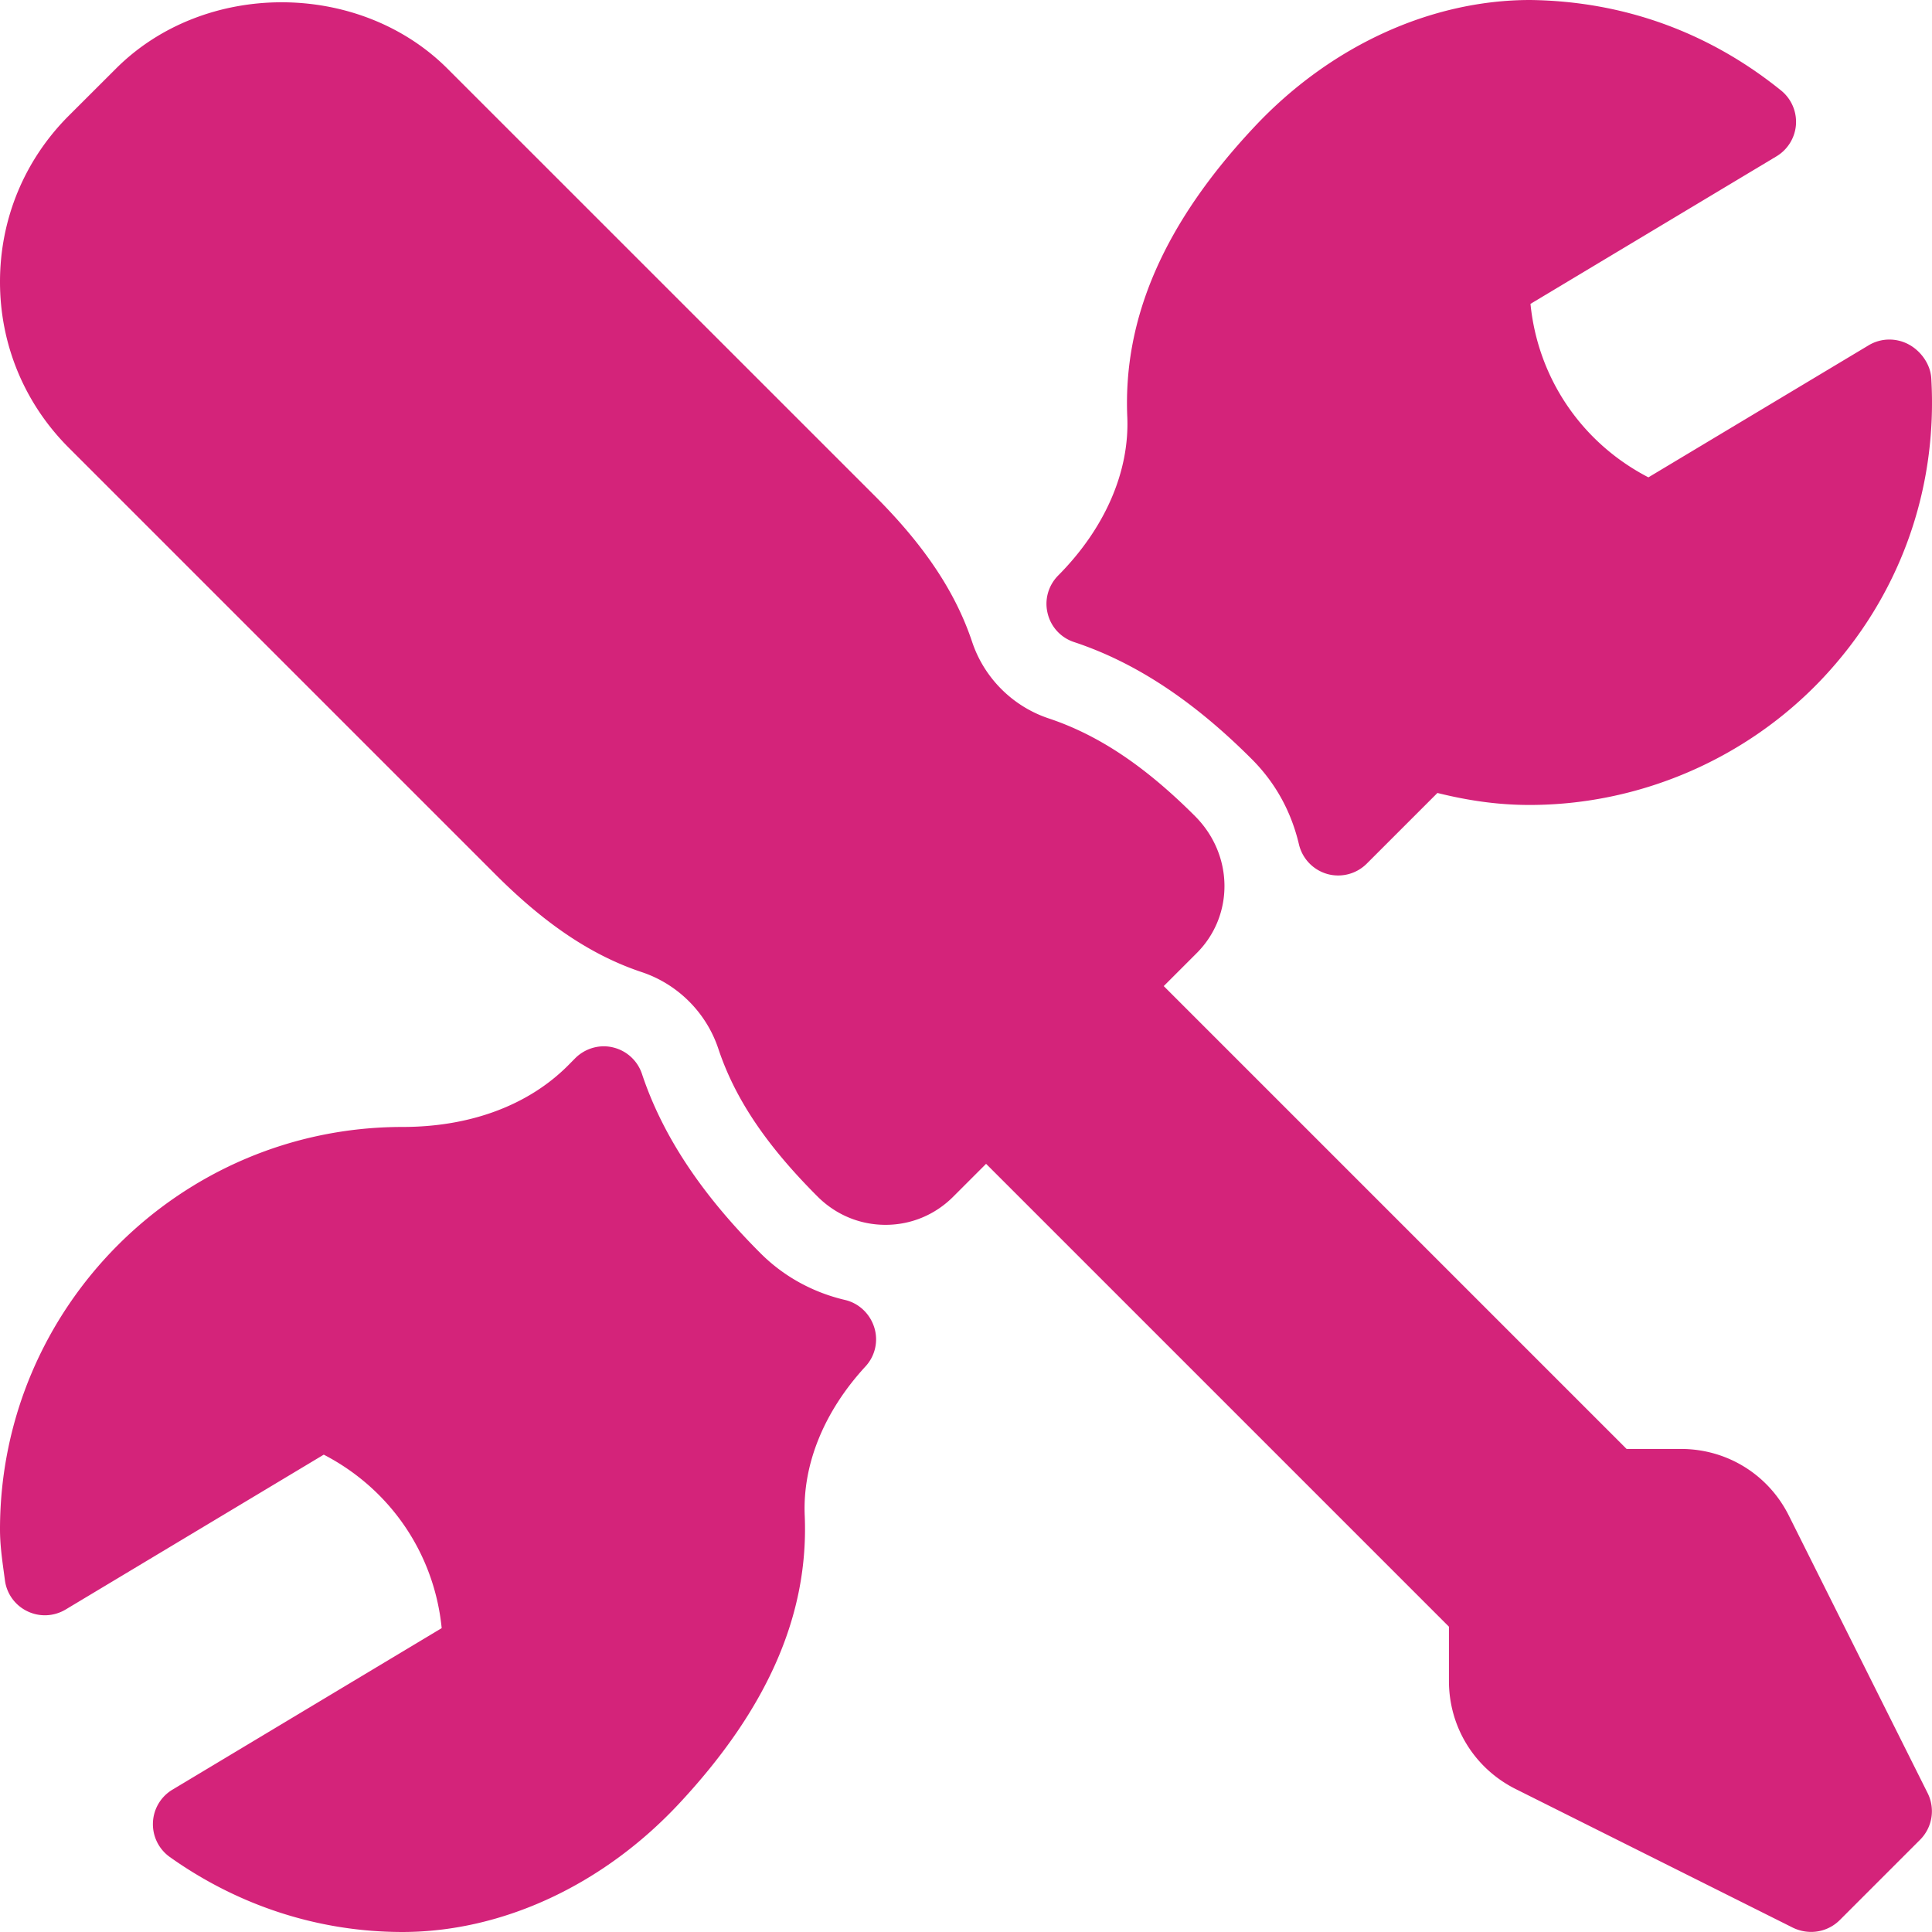 <?xml version="1.0" standalone="no"?><!DOCTYPE svg PUBLIC "-//W3C//DTD SVG 1.1//EN" "http://www.w3.org/Graphics/SVG/1.1/DTD/svg11.dtd"><svg t="1691587315786" class="icon" viewBox="0 0 1024 1024" version="1.1" xmlns="http://www.w3.org/2000/svg" p-id="1489" xmlns:xlink="http://www.w3.org/1999/xlink" width="200" height="200"><path d="M1021.696 950.403l-73.555-147.066C937.264 781.536 915.332 767.969 890.929 767.969h-28.799L616.807 522.645l17.449-17.449c19.797-19.753 19.797-51.966-0.896-72.659-26.537-26.537-51.198-43.006-77.607-51.796-19.029-6.358-34.133-21.461-40.488-40.488-8.832-26.453-25.257-51.112-51.796-77.607L237.174 36.393c-46.804-46.804-128.721-47.016-175.737 0L36.351 61.437C12.927 84.903 0 116.091 0 149.412c0 33.151 12.927 64.339 36.351 87.804l226.253 226.253c26.537 26.537 51.198 43.006 77.607 51.796 19.029 6.358 34.133 21.461 40.488 40.488 8.79 26.453 25.301 51.112 52.606 78.419 9.686 9.686 22.441 15.017 36.053 15.017 13.525 0 26.239-5.29 35.839-14.889l17.449-17.449L767.969 862.173v28.799c0 24.405 13.567 46.334 35.369 57.256l147.066 73.555A22.327 22.327 0 0 0 959.961 1023.958a21.459 21.459 0 0 0 15.103-6.23l42.664-42.664a21.413 21.413 0 0 0 3.968-24.661zM1023.616 200.482c-0.426-7.382-5.462-14.421-11.946-17.919-6.656-3.584-14.719-3.456-21.205 0.426l-116.773 70.013c-35.455-18.345-58.622-52.734-62.503-91.942l130.385-78.205a21.417 21.417 0 0 0 10.326-16.809 21.423 21.423 0 0 0-7.894-18.089C905.905 17.193 860.723 0.64 811.061 0c-52.862 0-106.15 24.489-146.212 67.239-47.614 50.728-69.629 101.03-67.367 153.68 1.238 28.885-11.69 59.092-36.862 84.349-5.078 5.29-7.126 12.799-5.334 19.881a21.169 21.169 0 0 0 13.951 15.145c32.469 10.752 63.271 31.061 94.246 62.077 12.457 12.457 20.863 27.647 25.001 45.224a21.447 21.447 0 0 0 14.933 15.615c1.92 0.554 3.882 0.81 5.846 0.81a21.419 21.419 0 0 0 15.103-6.23l37.502-37.502c17.321 4.31 33.065 6.358 48.766 6.358 58.494 0 115.067-24.405 155.258-66.983 40.7-43.174 61.223-99.706 57.724-159.181zM463.383 703.587c-2.262-7.254-8.15-12.885-15.529-14.591-17.109-4.01-32.553-12.543-44.712-24.703-31.487-31.445-52.052-62.547-62.887-95.1a21.365 21.365 0 0 0-15.317-14.037c-7.168-1.75-14.761 0.47-20.009 5.674l-4.01 4.054c-20.949 20.905-51.582 32.425-87.59 32.425C95.698 597.31 0 693.006 0 810.633c0 7.466 0.938 14.633 1.92 21.845l0.682 5.034a21.249 21.249 0 0 0 11.862 16.469c6.486 3.158 14.079 2.816 20.309-0.896l136.826-82.087c35.455 18.345 58.622 52.734 62.503 91.942l-142.714 85.628a21.253 21.253 0 0 0-10.326 17.449 21.353 21.353 0 0 0 8.918 18.217c36.437 25.897 78.931 39.678 122.961 39.764h0.256c52.99 0 106.492-24.873 146.852-68.179 46.974-50.388 68.691-100.306 66.471-152.612-1.152-27.135 10.282-55.166 32.169-78.931a21.121 21.121 0 0 0 4.694-20.691z" p-id="1490" fill="#d4237a"></path></svg>
